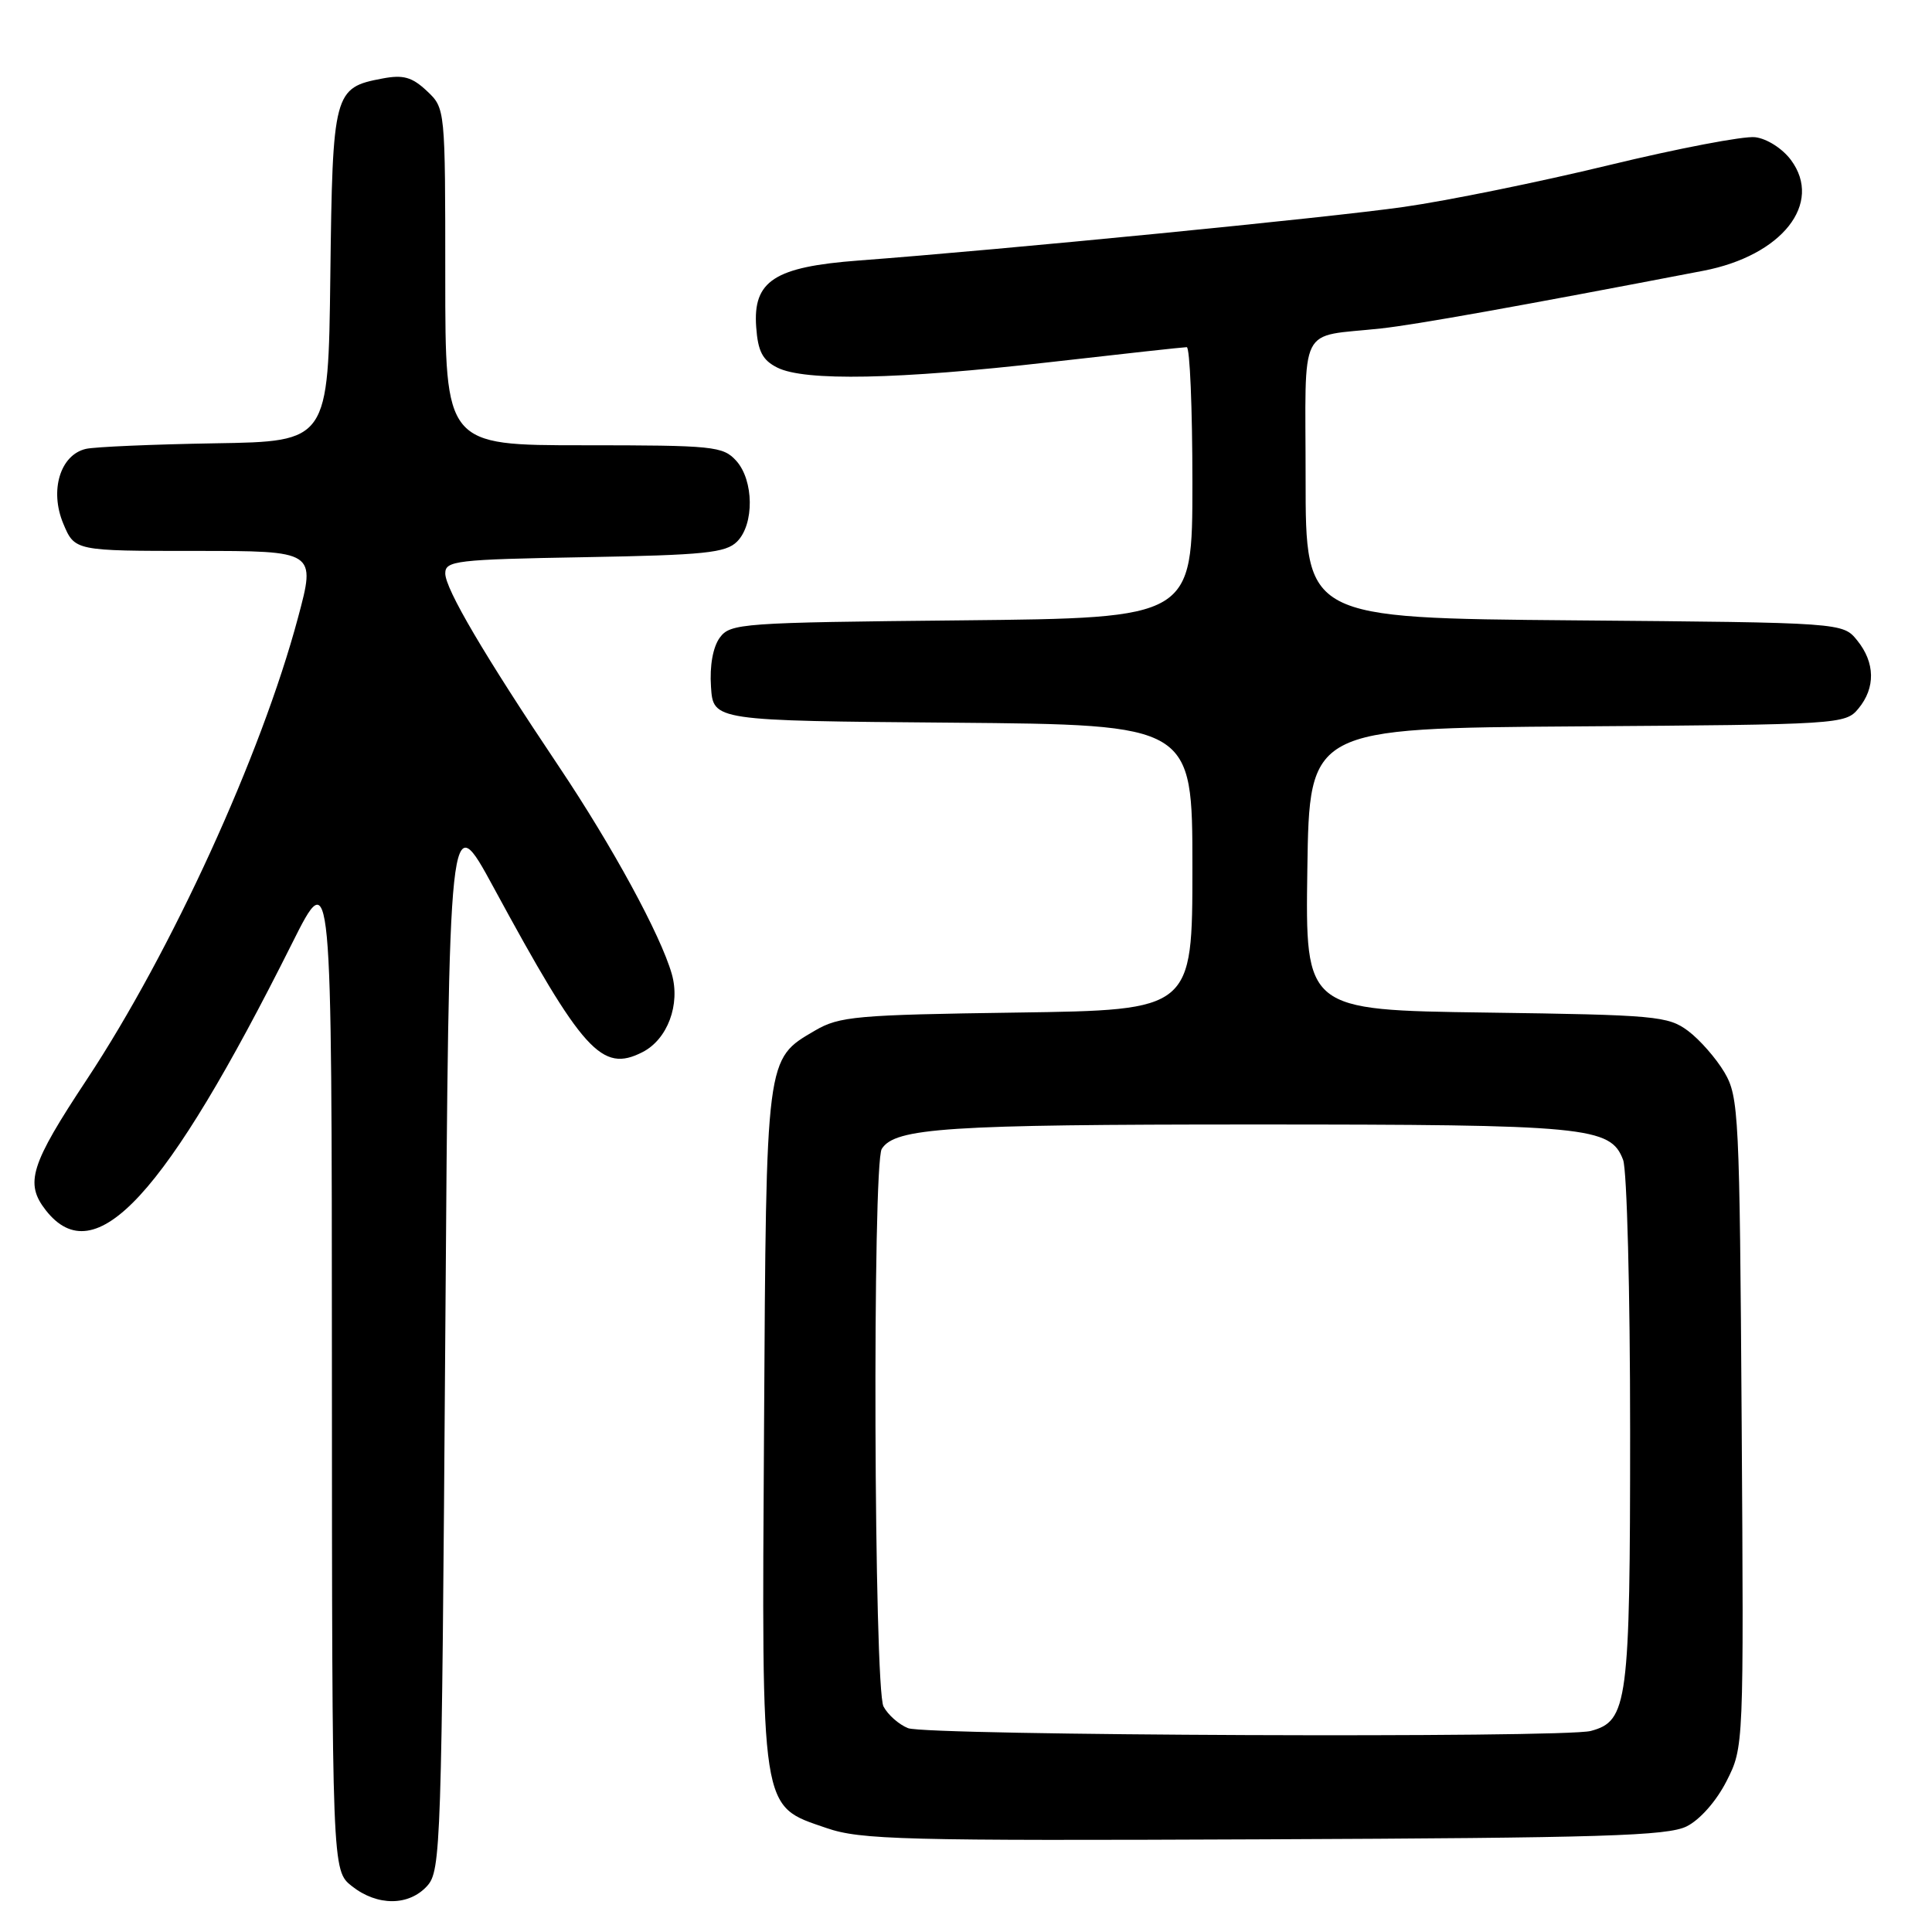 <?xml version="1.0" encoding="UTF-8" standalone="no"?>
<!DOCTYPE svg PUBLIC "-//W3C//DTD SVG 1.1//EN" "http://www.w3.org/Graphics/SVG/1.1/DTD/svg11.dtd" >
<svg xmlns="http://www.w3.org/2000/svg" xmlns:xlink="http://www.w3.org/1999/xlink" version="1.1" viewBox="0 0 256 256">
 <g >
 <path fill="currentColor"
d=" M 56.60 249.90 C 58.42 247.88 58.52 244.83 59.00 177.25 C 59.50 106.71 59.50 106.71 65.41 117.60 C 77.24 139.41 79.74 142.17 85.14 139.41 C 88.45 137.72 90.18 133.10 89.01 129.04 C 87.53 123.88 81.16 112.17 74.09 101.62 C 64.14 86.78 59.00 78.03 59.00 75.98 C 59.00 74.30 60.40 74.13 77.47 73.83 C 93.38 73.55 96.17 73.26 97.67 71.76 C 99.96 69.46 99.90 63.65 97.55 61.05 C 95.80 59.13 94.57 59.00 77.35 59.00 C 59.00 59.00 59.00 59.00 59.00 36.67 C 59.00 14.35 59.00 14.35 56.56 12.05 C 54.60 10.21 53.43 9.88 50.69 10.40 C 44.22 11.61 44.07 12.19 43.77 36.56 C 43.50 58.50 43.50 58.50 28.50 58.74 C 20.25 58.88 12.54 59.21 11.38 59.48 C 7.98 60.27 6.55 64.99 8.38 69.37 C 9.90 73.00 9.90 73.00 25.88 73.00 C 41.86 73.00 41.86 73.00 39.48 81.87 C 34.61 100.07 22.73 126.04 11.53 143.00 C 4.01 154.36 3.26 156.78 6.08 160.38 C 12.60 168.67 21.89 158.59 38.70 125.00 C 43.96 114.50 43.96 114.50 43.98 181.18 C 44.00 247.85 44.00 247.85 46.63 249.93 C 50.01 252.59 54.17 252.57 56.60 249.90 Z  M 223.50 242.00 C 225.26 241.12 227.44 238.64 228.78 236.00 C 231.06 231.50 231.06 231.50 230.78 188.50 C 230.51 147.57 230.40 145.34 228.50 142.10 C 227.40 140.24 225.23 137.76 223.68 136.60 C 221.03 134.63 219.42 134.48 196.91 134.17 C 172.96 133.84 172.96 133.84 173.23 115.17 C 173.50 96.50 173.50 96.50 209.00 96.25 C 243.78 96.01 244.54 95.97 246.25 93.89 C 248.53 91.14 248.47 87.80 246.09 84.86 C 244.18 82.50 244.18 82.50 208.59 82.20 C 173.00 81.90 173.00 81.90 173.00 63.47 C 173.00 42.47 171.86 44.74 183.00 43.52 C 187.66 43.01 201.13 40.60 225.69 35.88 C 236.12 33.88 241.59 26.96 237.31 21.20 C 236.17 19.67 234.11 18.36 232.56 18.18 C 231.06 18.00 222.33 19.67 213.16 21.89 C 204.00 24.11 191.78 26.60 186.00 27.42 C 176.08 28.84 132.80 33.09 113.77 34.52 C 102.61 35.36 99.75 37.22 100.20 43.34 C 100.43 46.56 101.04 47.73 103.00 48.71 C 106.61 50.53 118.99 50.29 139.00 48.00 C 148.62 46.90 156.84 46.00 157.25 46.00 C 157.66 46.00 158.00 54.08 158.00 63.95 C 158.00 81.89 158.00 81.89 127.42 82.20 C 98.18 82.49 96.77 82.59 95.37 84.50 C 94.47 85.74 94.02 88.21 94.21 91.00 C 94.50 95.50 94.50 95.50 126.25 95.76 C 158.00 96.03 158.00 96.03 158.00 114.93 C 158.00 133.84 158.00 133.84 134.75 134.17 C 113.46 134.47 111.21 134.67 108.00 136.55 C 101.44 140.39 101.53 139.74 101.24 189.00 C 100.93 240.64 100.70 239.19 109.50 242.22 C 114.02 243.78 119.57 243.93 167.50 243.72 C 212.29 243.53 220.96 243.27 223.50 242.00 Z  M 120.32 228.99 C 119.11 228.51 117.65 227.22 117.07 226.12 C 115.80 223.76 115.58 154.20 116.84 152.23 C 118.60 149.45 125.50 149.00 166.09 149.00 C 210.41 149.00 213.40 149.29 215.07 153.69 C 215.58 155.03 216.00 171.20 216.00 189.61 C 216.00 225.69 215.69 228.05 210.79 229.36 C 207.20 230.32 122.76 229.98 120.32 228.99 Z "/>
</g>
</svg>